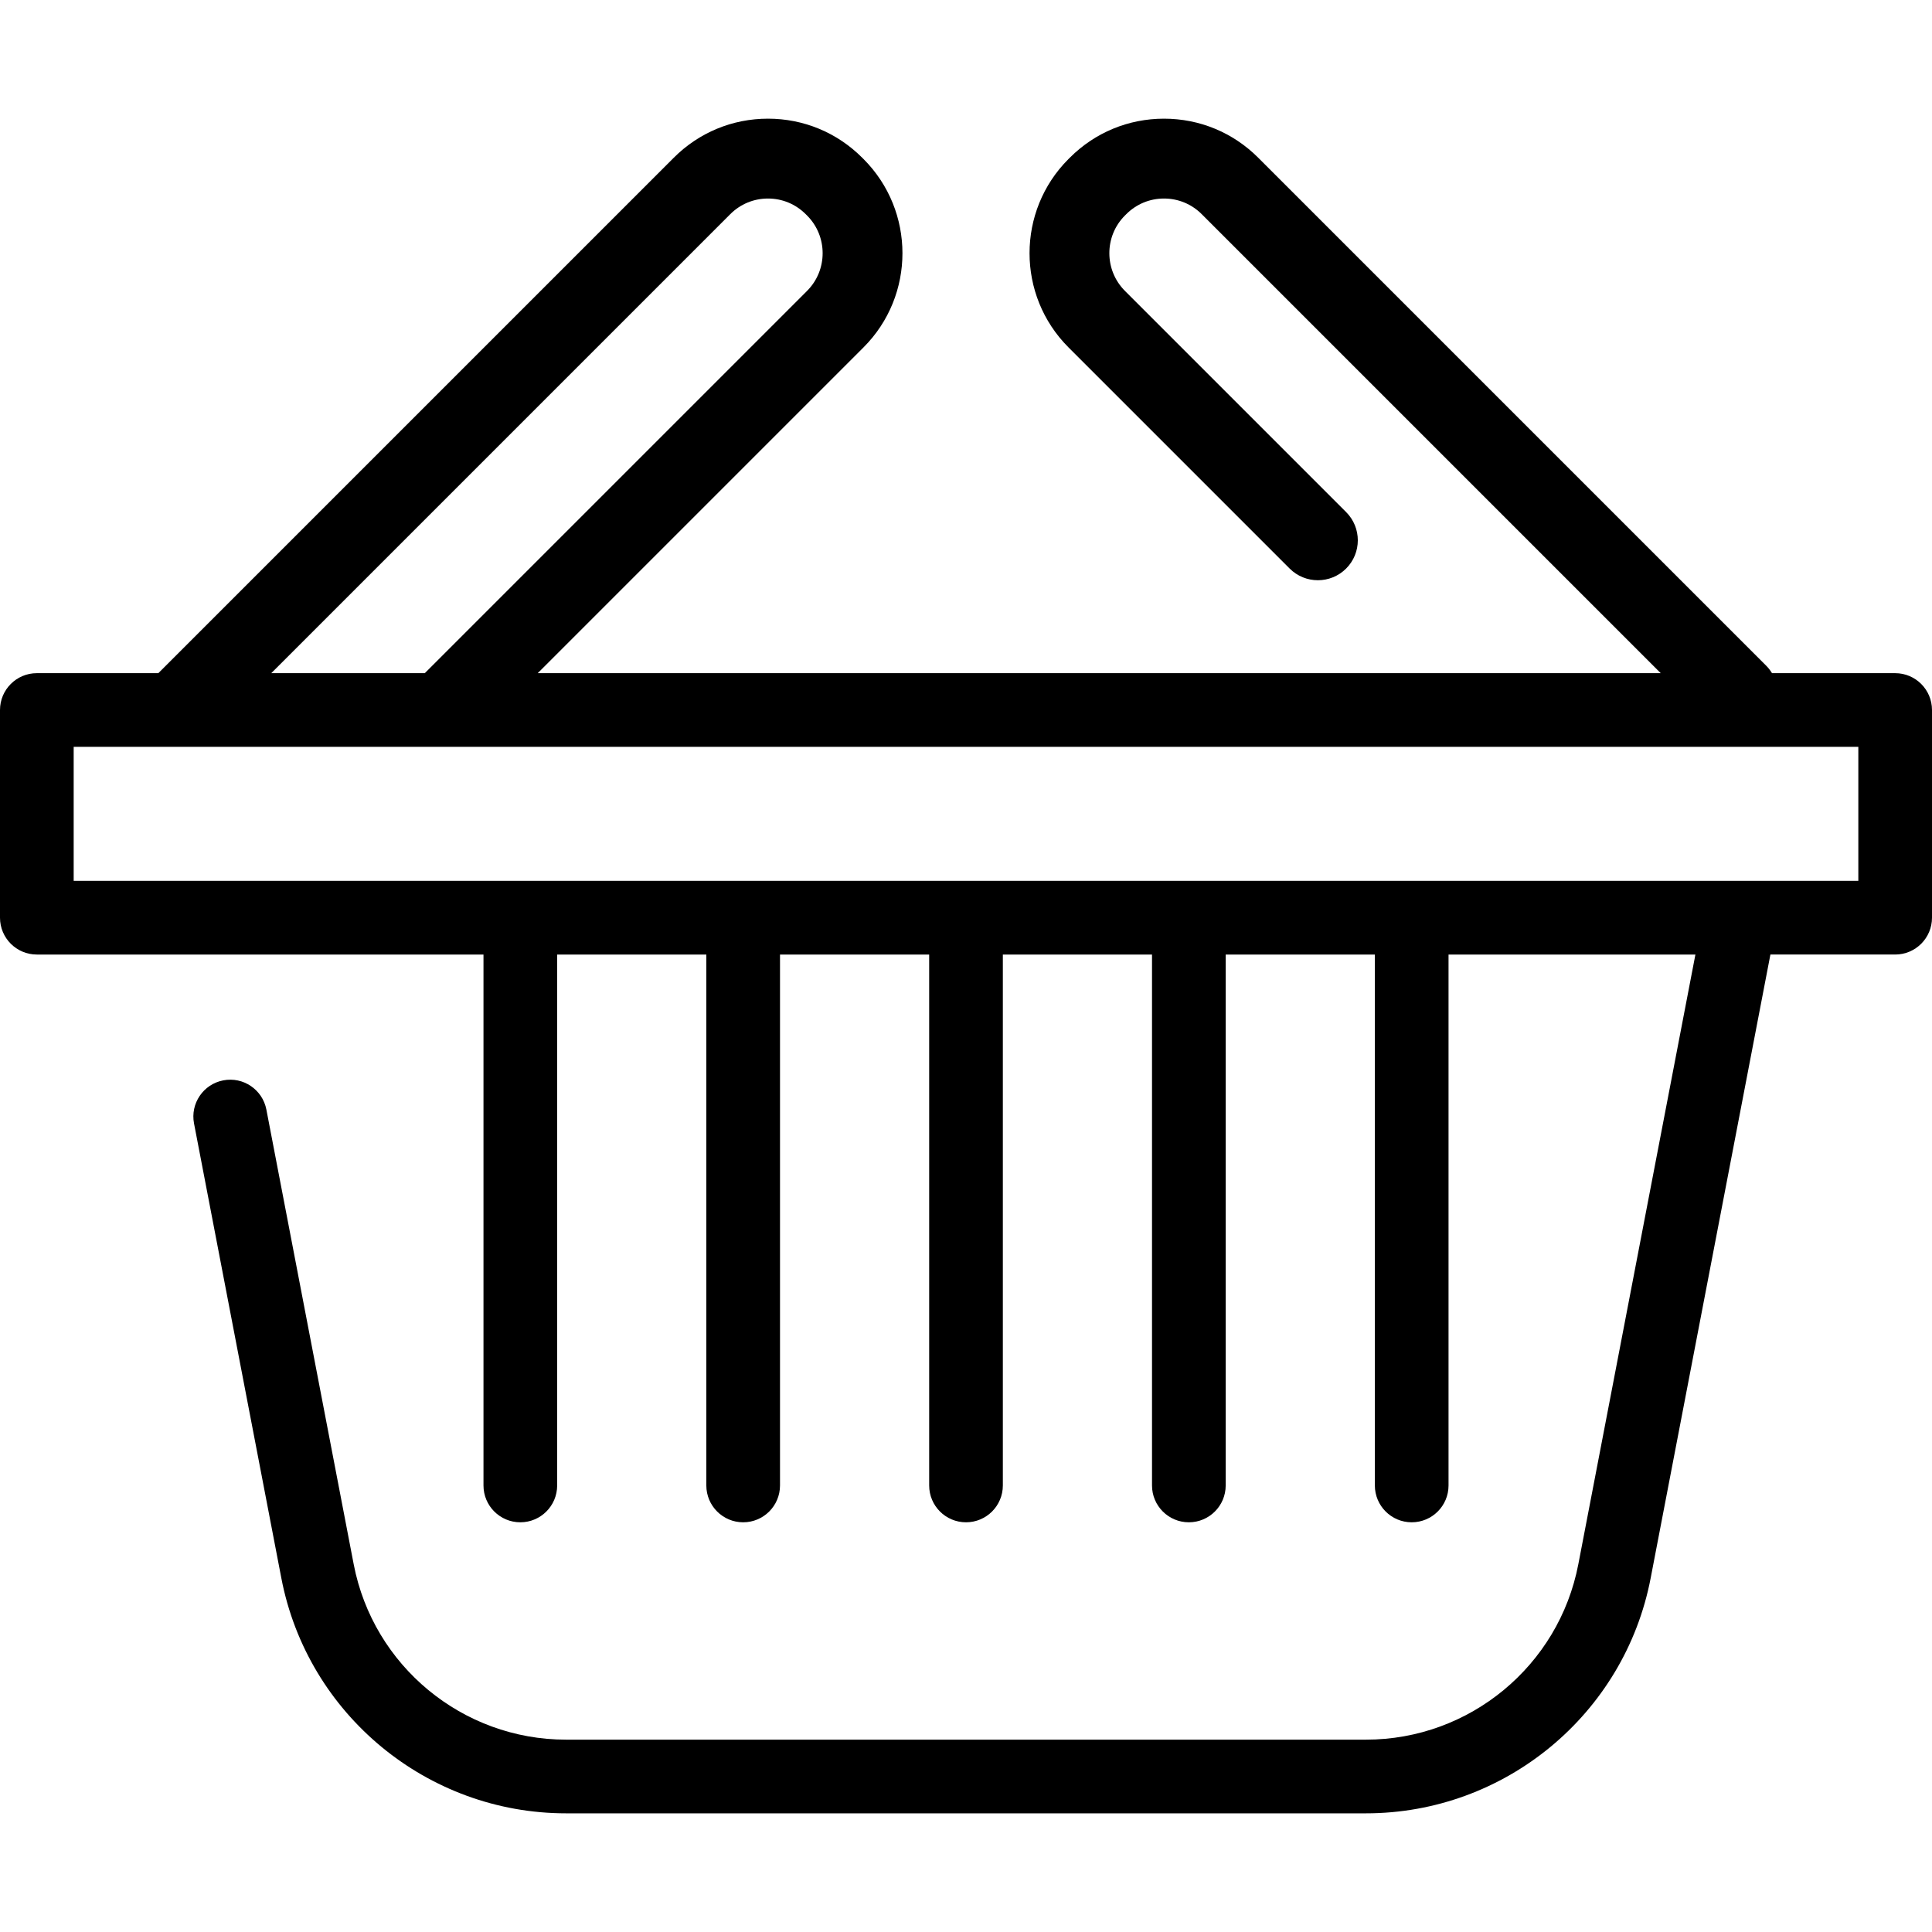 <?xml version="1.0" encoding="iso-8859-1"?>
<!-- Generator: Adobe Illustrator 17.1.0, SVG Export Plug-In . SVG Version: 6.00 Build 0)  -->
<!DOCTYPE svg PUBLIC "-//W3C//DTD SVG 1.1//EN" "http://www.w3.org/Graphics/SVG/1.1/DTD/svg11.dtd">
<svg version="1.1" id="Capa_1" xmlns="http://www.w3.org/2000/svg" xmlns:xlink="http://www.w3.org/1999/xlink" x="0px" y="0px"
	 viewBox="0 0 358.889 358.889" style="enable-background:new 0 0 358.889 358.889;" xml:space="preserve">
<path d="M352.046,125.048H329.17c-0.301-0.495-0.658-0.965-1.086-1.394l-94.362-94.361c-4.673-4.674-10.887-7.248-17.495-7.248
	c-6.609,0-12.823,2.574-17.485,7.237l-0.259,0.257c-9.646,9.647-9.646,25.344,0,34.991l41.083,41.083
	c2.898,2.896,7.592,2.896,10.49,0c2.896-2.897,2.896-7.593,0-10.49l-41.083-41.082c-3.863-3.863-3.863-10.149-0.011-14.002
	l0.259-0.258c1.871-1.871,4.359-2.902,7.006-2.902c2.646,0,5.134,1.031,7.005,2.903l85.266,85.266H99.889l60.518-60.518
	c9.646-9.647,9.646-25.344-0.011-35.001l-0.237-0.236c-4.673-4.674-10.887-7.248-17.496-7.248c-6.608,0-12.822,2.574-17.495,7.248
	l-95.755,95.755H6.843c-3.779,0-6.843,3.063-6.843,6.843v38.581c0,3.779,3.063,6.843,6.843,6.843H35.67h54.142v98.624
	c0,3.779,3.063,6.843,6.843,6.843s6.843-3.063,6.843-6.843v-98.624h27.71v98.624c0,3.779,3.063,6.843,6.843,6.843
	s6.843-3.063,6.843-6.843v-98.624h27.709v98.624c0,3.779,3.063,6.843,6.843,6.843s6.843-3.063,6.843-6.843v-98.624h27.709v98.624
	c0,3.779,3.063,6.843,6.843,6.843s6.843-3.063,6.843-6.843v-98.624h27.71v98.624c0,3.779,3.063,6.843,6.843,6.843
	s6.843-3.063,6.843-6.843v-98.624h45.86l-21.75,113.259c-3.626,18.881-20.212,32.585-39.438,32.585H105.14
	c-19.227,0-35.813-13.704-39.438-32.585l-16.219-84.455c-0.713-3.711-4.299-6.147-8.01-5.43c-3.712,0.713-6.143,4.299-5.43,8.01
	l16.219,84.455c4.861,25.316,27.1,43.69,52.878,43.69h148.609c25.778,0,48.017-18.374,52.878-43.69l22.245-115.839h23.174
	c3.779,0,6.843-3.063,6.843-6.843v-38.581C358.889,128.111,355.825,125.048,352.046,125.048z M135.657,39.781
	c1.871-1.871,4.359-2.902,7.005-2.902c2.646,0,5.135,1.031,7.017,2.913l0.237,0.236c3.863,3.863,3.863,10.149,0,14.012
	l-71.008,71.008H50.391L135.657,39.781z M345.203,163.629h-21.984H35.67H13.686v-24.896h331.518V163.629z"/>
<g>
</g>
<g>
</g>
<g>
</g>
<g>
</g>
<g>
</g>
<g>
</g>
<g>
</g>
<g>
</g>
<g>
</g>
<g>
</g>
<g>
</g>
<g>
</g>
<g>
</g>
<g>
</g>
<g>
</g>
</svg>
